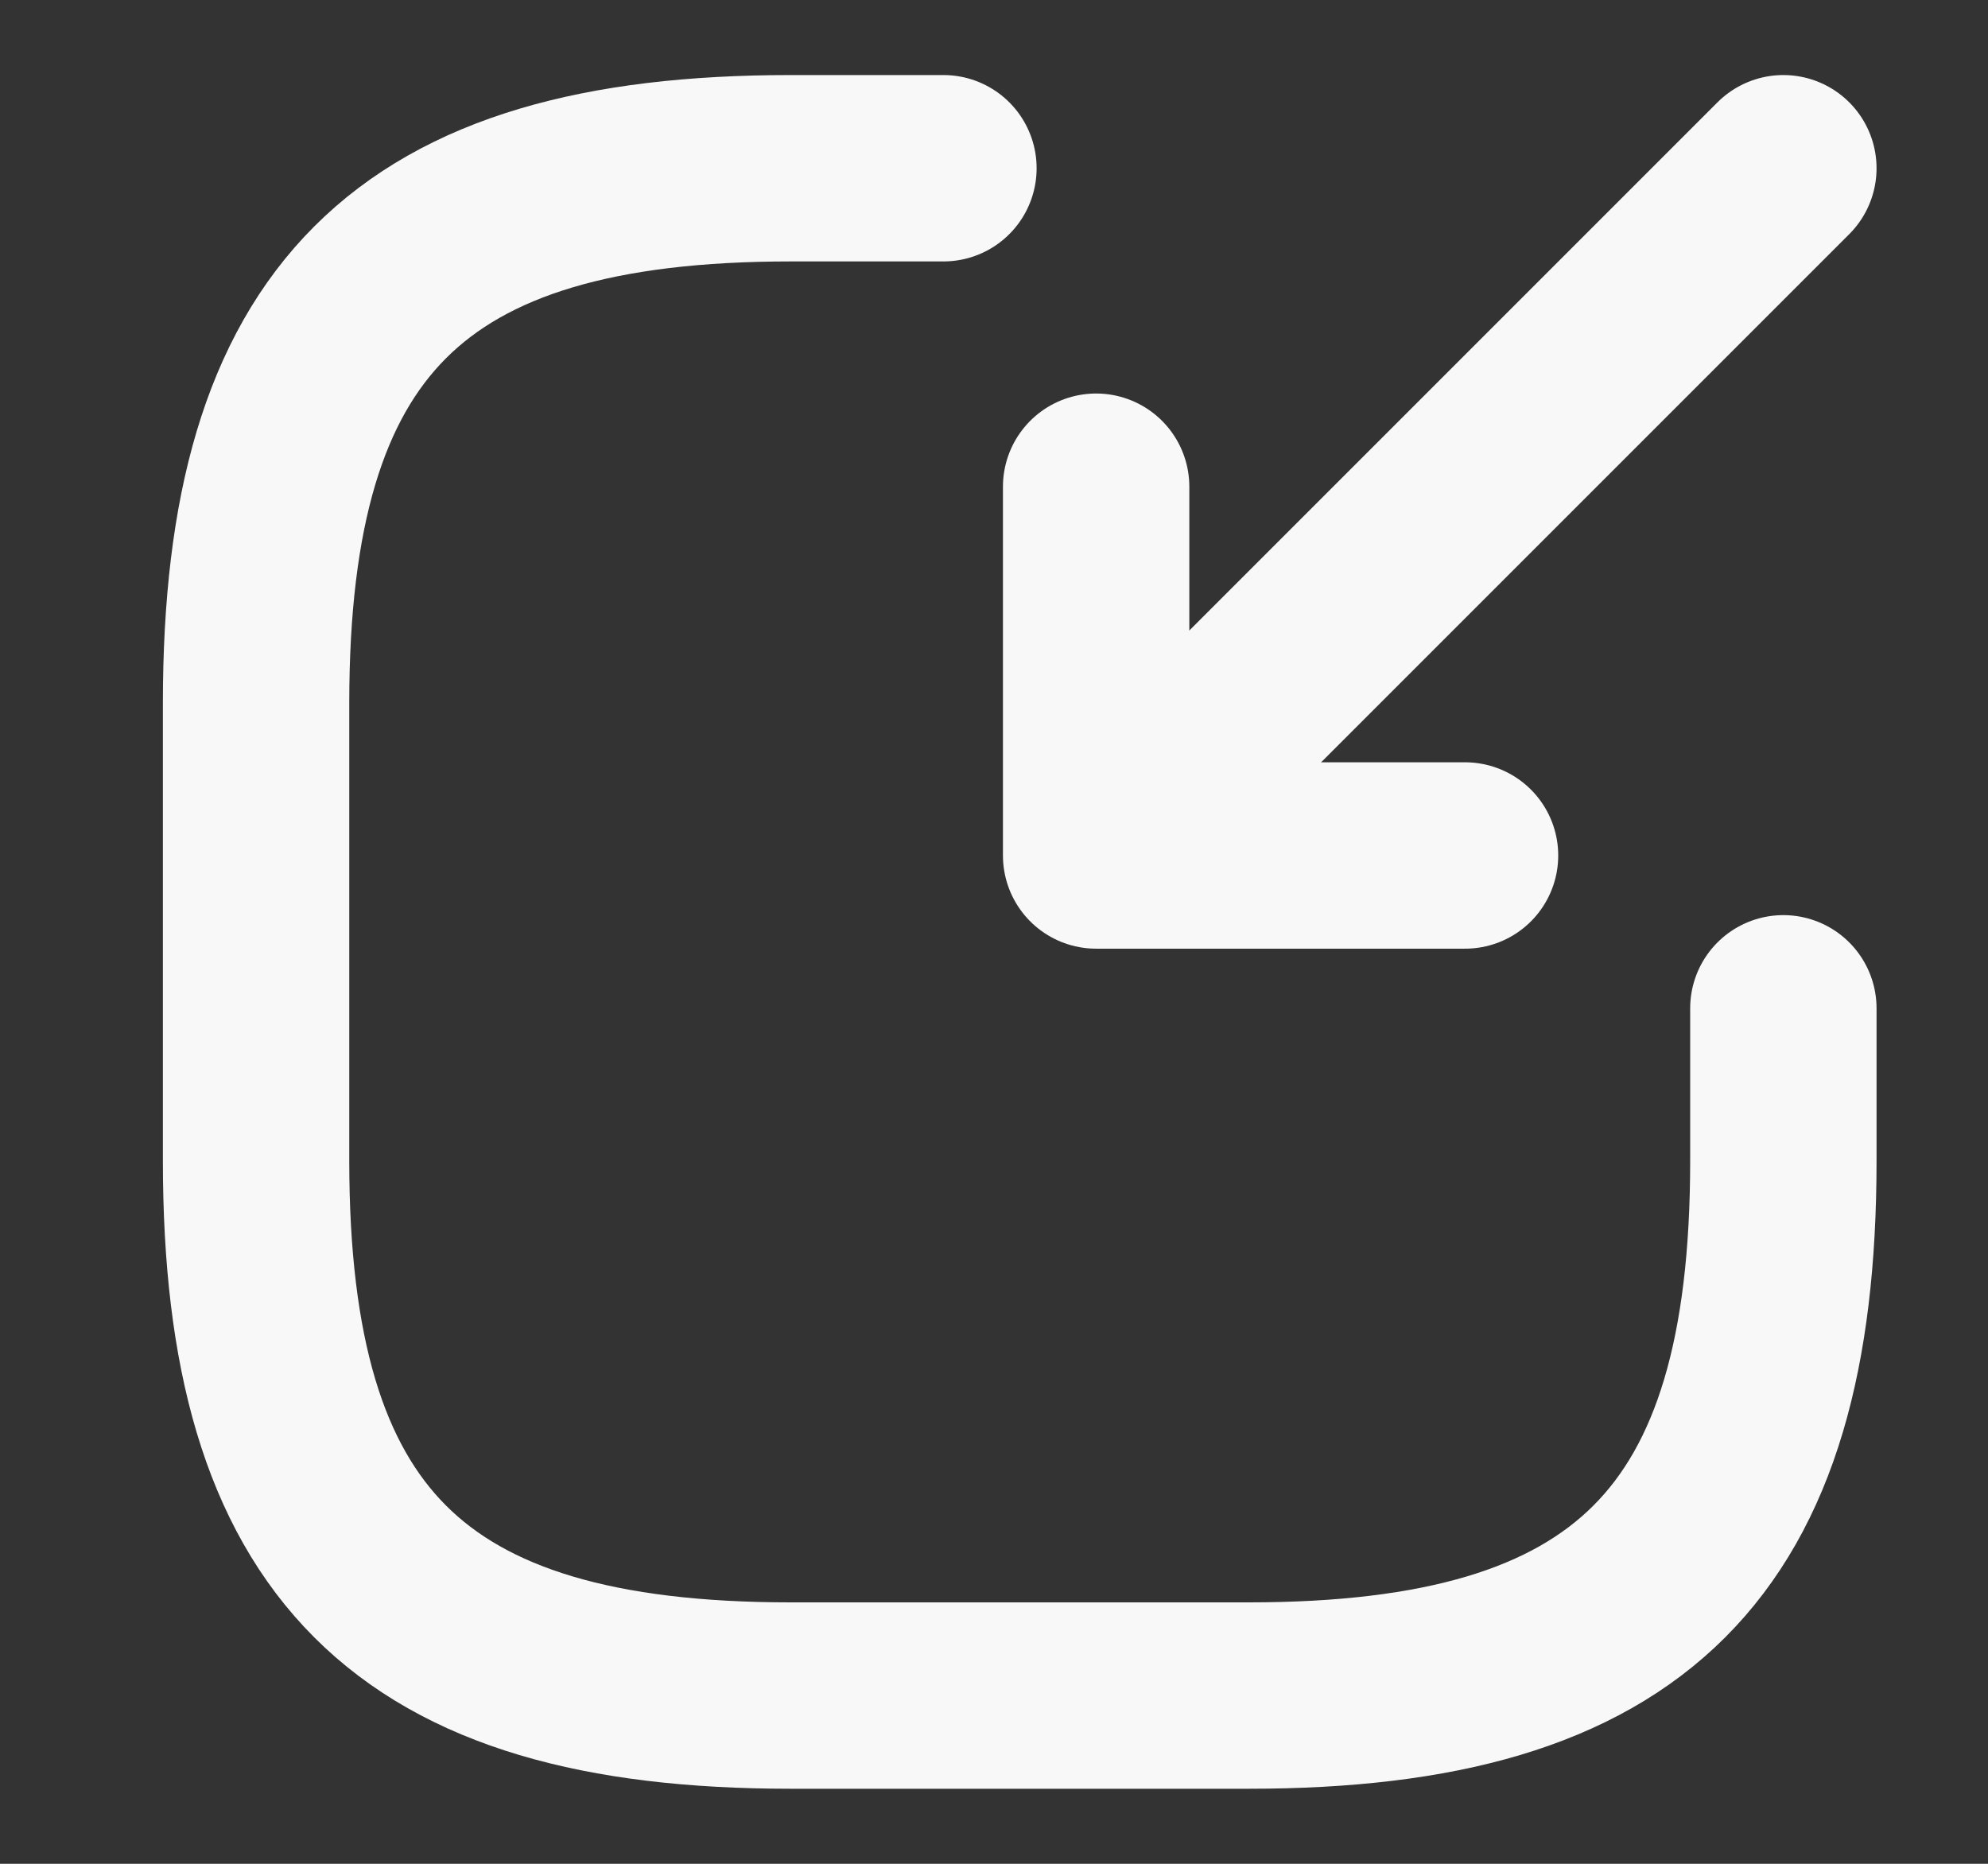 <svg width="16" height="15" viewBox="0 0 16 15" fill="none" xmlns="http://www.w3.org/2000/svg">
<rect x="0" y="0" width="16" height="15" fill="#333333" stroke="none"/>
<path d="M14.353 1.354L9.313 6.394" stroke="#F8F8F8" stroke-width="1.5" stroke-linecap="round" stroke-linejoin="round"/>
<path d="M8.822 3.917V6.885L11.791 6.885" stroke="#F8F8F8" stroke-width="1.5" stroke-linecap="round" stroke-linejoin="round"/>
<path d="M7.593 1.354L6.363 1.354C3.29 1.354 2.061 2.583 2.061 5.656L2.061 9.344C2.061 12.417 3.29 13.646 6.363 13.646H10.051C13.124 13.646 14.353 12.417 14.353 9.344V8.115" stroke="#F8F8F8" stroke-width="1.5" stroke-linecap="round" stroke-linejoin="round"/>
</svg>
